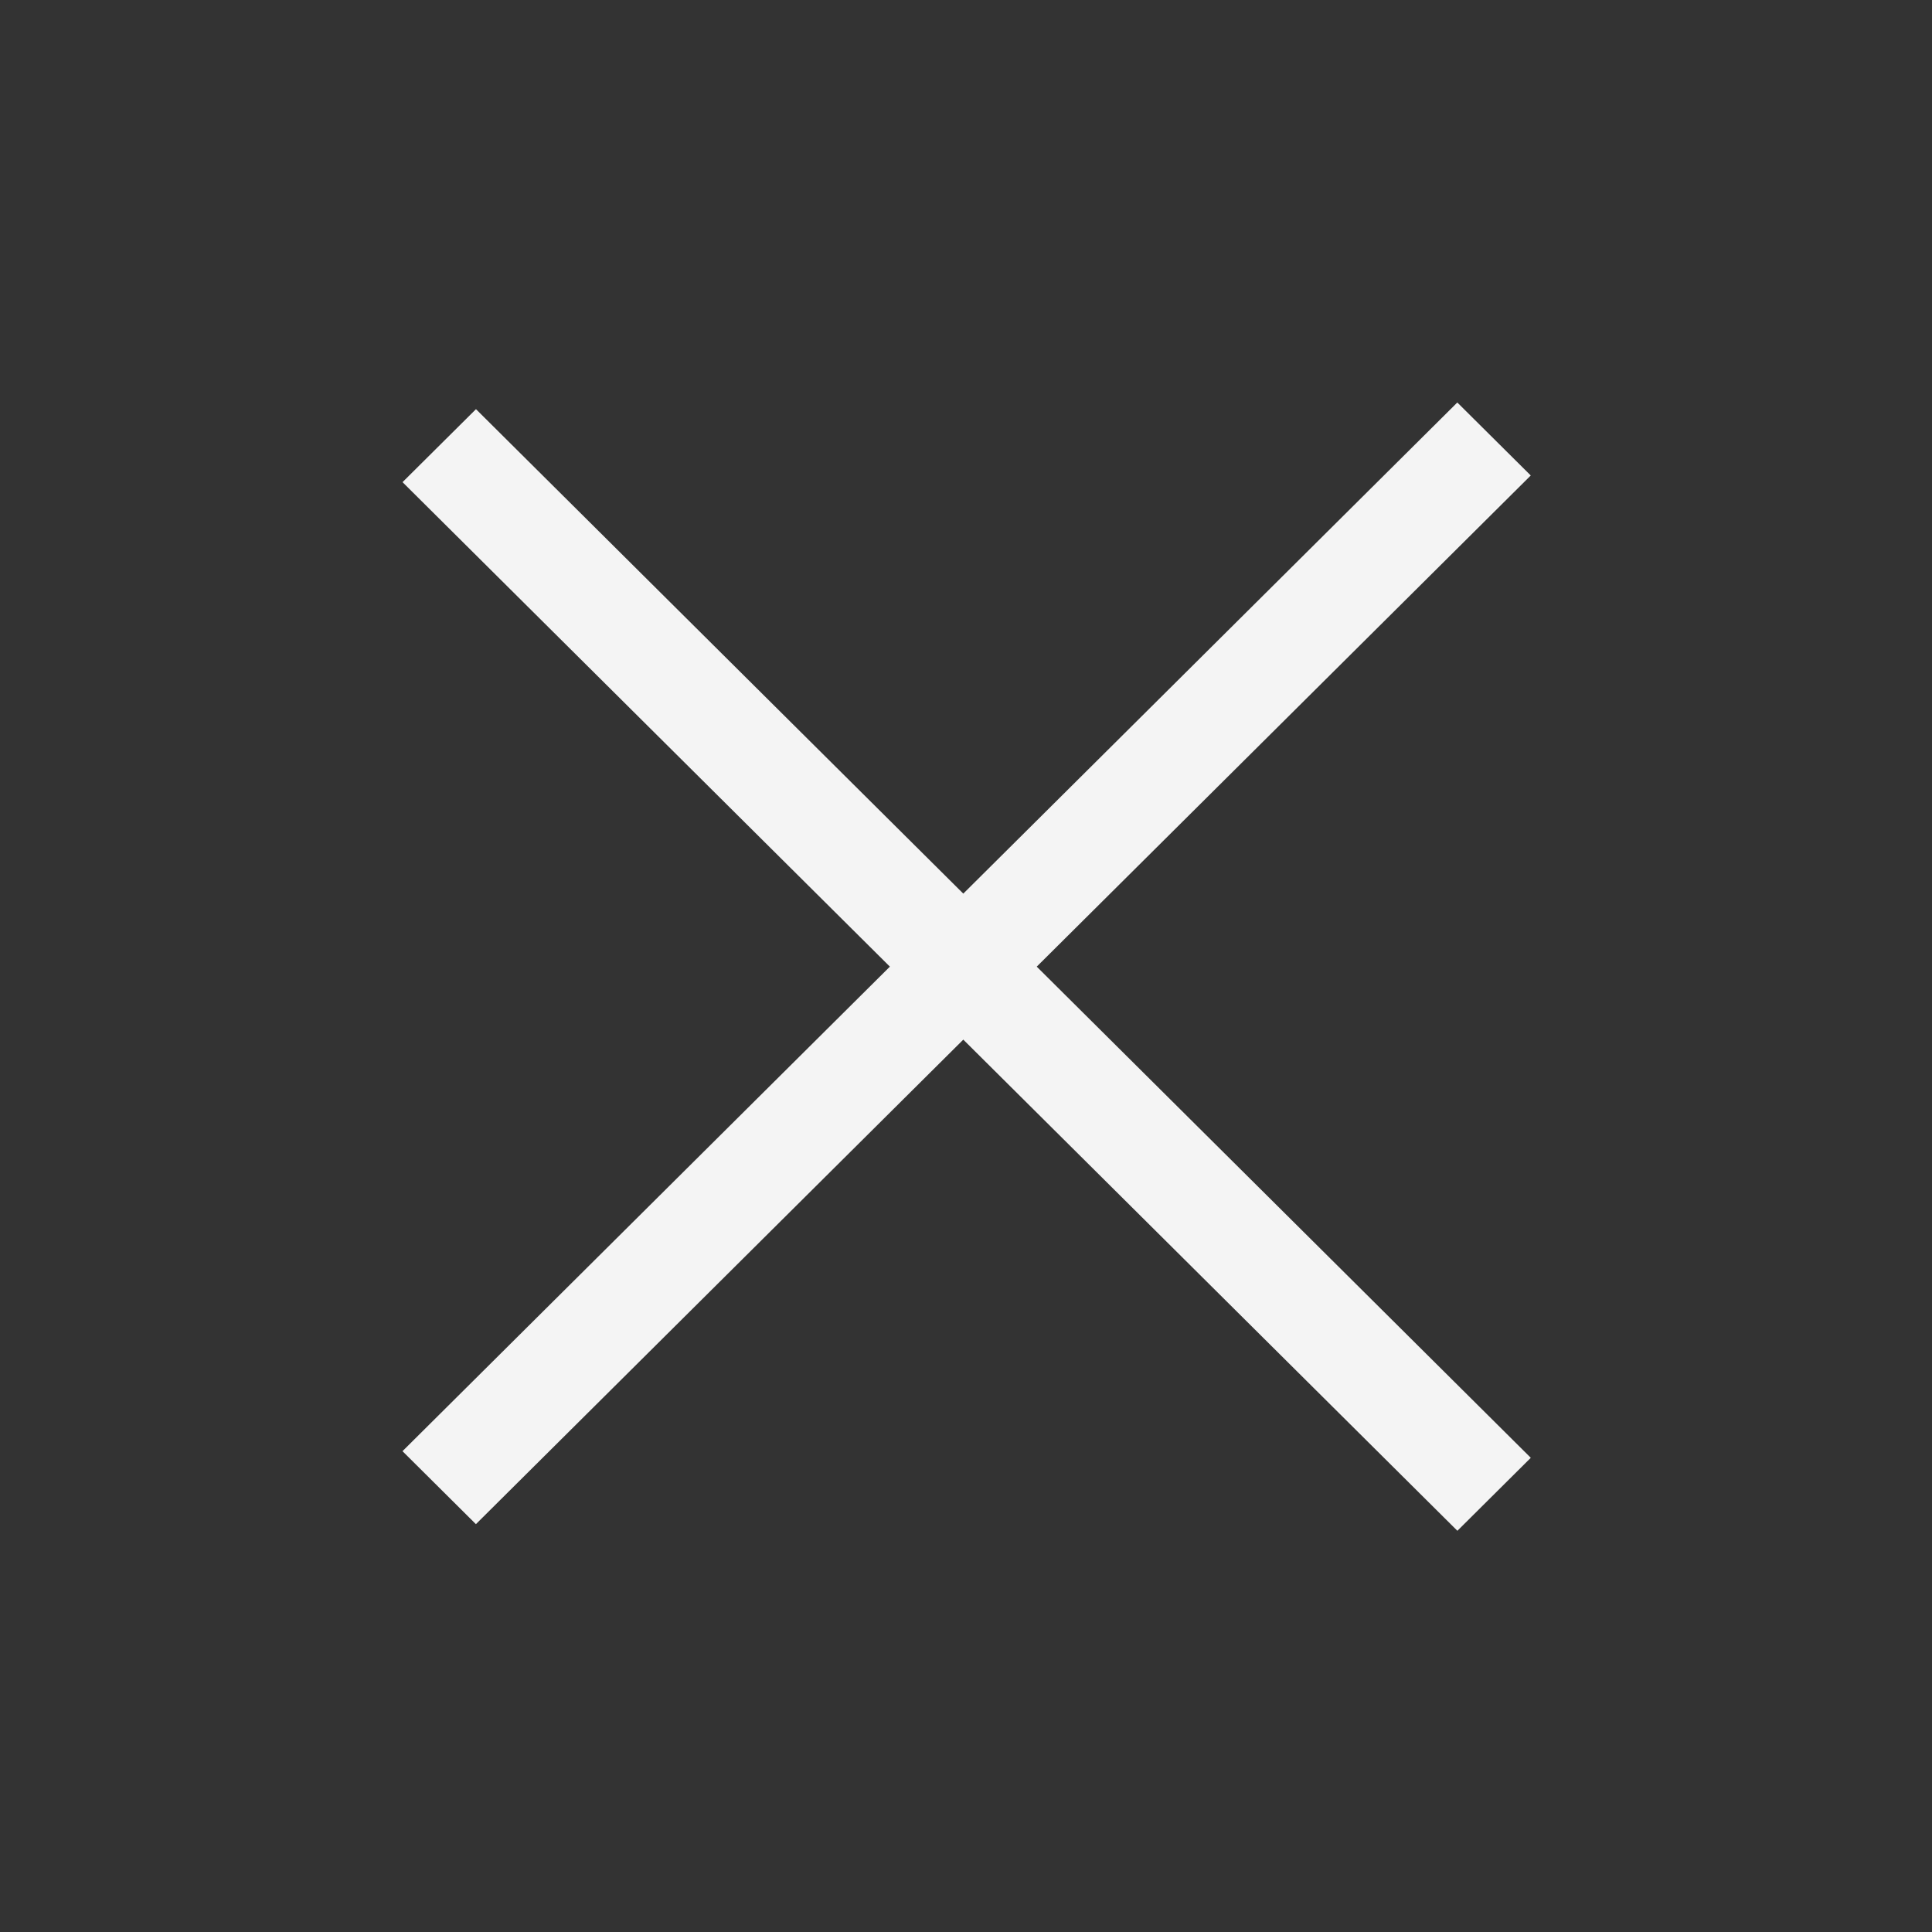 <?xml version="1.0" encoding="utf-8"?>
<svg xmlns="http://www.w3.org/2000/svg" height="24" width="24" viewBox="0 0 24 24">
  <rect x="0" y="0" width="24" height="24" fill="#333333" stroke="none"/>
  <g>
    <path id="path1" transform="rotate(0,12,12) translate(5,5) scale(0.438,0.438)  " fill="#F4F4F4" d="M29.916,0L31.999,2.07 17.988,16 32,29.93 29.918,32 15.905,18.07 2.082,31.812 0,29.742 13.823,16 0.001,2.259 2.084,0.189 15.905,13.929z" />
  </g>
</svg>
